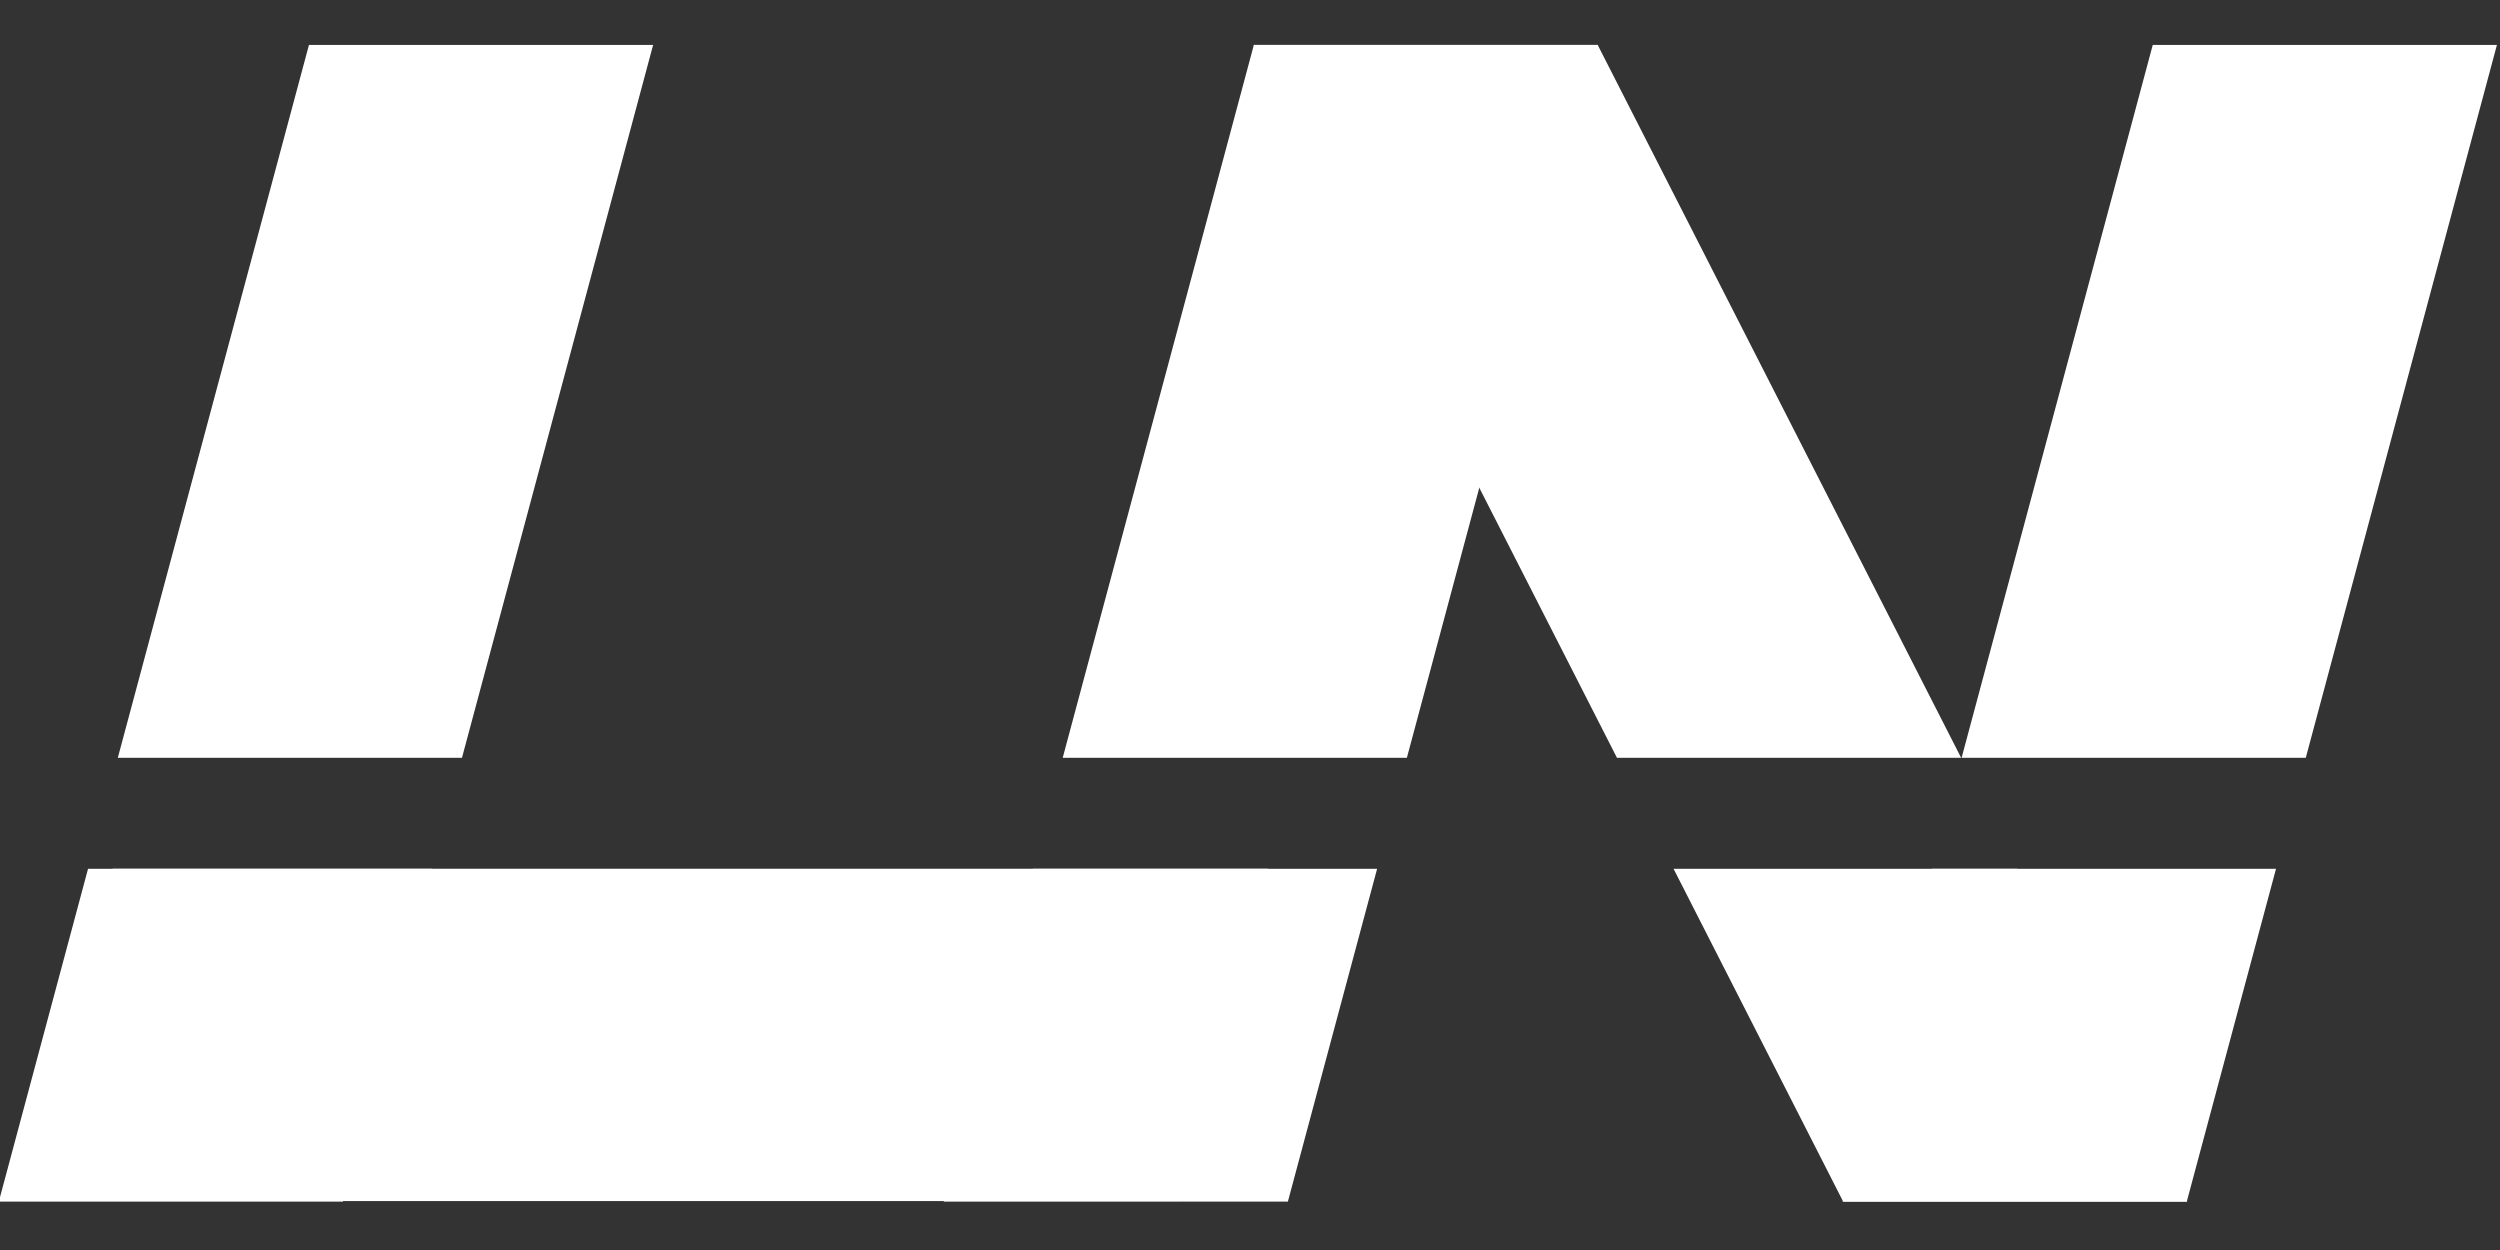<?xml version="1.0" encoding="UTF-8" standalone="no"?>
<!DOCTYPE svg PUBLIC "-//W3C//DTD SVG 1.1//EN" "http://www.w3.org/Graphics/SVG/1.1/DTD/svg11.dtd">
<svg width="100%" height="100%" viewBox="0 0 256 128" version="1.1" xmlns="http://www.w3.org/2000/svg" xmlns:xlink="http://www.w3.org/1999/xlink" xml:space="preserve" xmlns:serif="http://www.serif.com/" style="fill-rule:evenodd;clip-rule:evenodd;stroke-linejoin:round;stroke-miterlimit:2;">
    <rect x="0" y="0" width="256" height="128" fill="#333333" stroke="none"/>
    <g transform="matrix(0.317,0,-0.085,0.317,-147.596,-139.194)">
        <g transform="matrix(1.342,0,-5.55112e-17,0.288,-254.464,589.081)">
            <rect x="701.563" y="453.724" width="82.844" height="373.214" style="fill:white;"/>
        </g>
        <g transform="matrix(1.342,0,-5.55112e-17,0.617,-254.464,173.659)">
            <rect x="701.563" y="453.724" width="82.844" height="373.214" style="fill:white;"/>
        </g>
        <g transform="matrix(6.12323e-17,1.296,-1,7.93459e-17,1521.94,-189.508)">
            <rect x="701.563" y="453.724" width="82.844" height="373.214" style="fill:white;"/>
        </g>
        <g transform="matrix(1.342,0,0.224,0.288,156.078,589.081)">
            <rect x="701.563" y="453.724" width="82.844" height="373.214" style="fill:white;"/>
        </g>
        <g transform="matrix(1.342,0,0.48,0.617,-167.131,173.659)">
            <rect x="701.563" y="453.724" width="82.844" height="373.214" style="fill:white;"/>
        </g>
        <g transform="matrix(1.342,0,-5.55112e-17,0.617,50.767,173.659)">
            <rect x="701.563" y="453.724" width="82.844" height="373.214" style="fill:white;"/>
        </g>
        <g transform="matrix(1.342,0,-5.55112e-17,0.288,50.767,589.081)">
            <rect x="701.563" y="453.724" width="82.844" height="373.214" style="fill:white;"/>
        </g>
        <g transform="matrix(1.342,0,-5.55112e-17,0.288,341.138,589.081)">
            <rect x="701.563" y="453.724" width="82.844" height="373.214" style="fill:white;"/>
        </g>
        <g transform="matrix(1.342,0,-5.55112e-17,0.617,341.138,173.659)">
            <rect x="701.563" y="453.724" width="82.844" height="373.214" style="fill:white;"/>
        </g>
    </g>
</svg>
